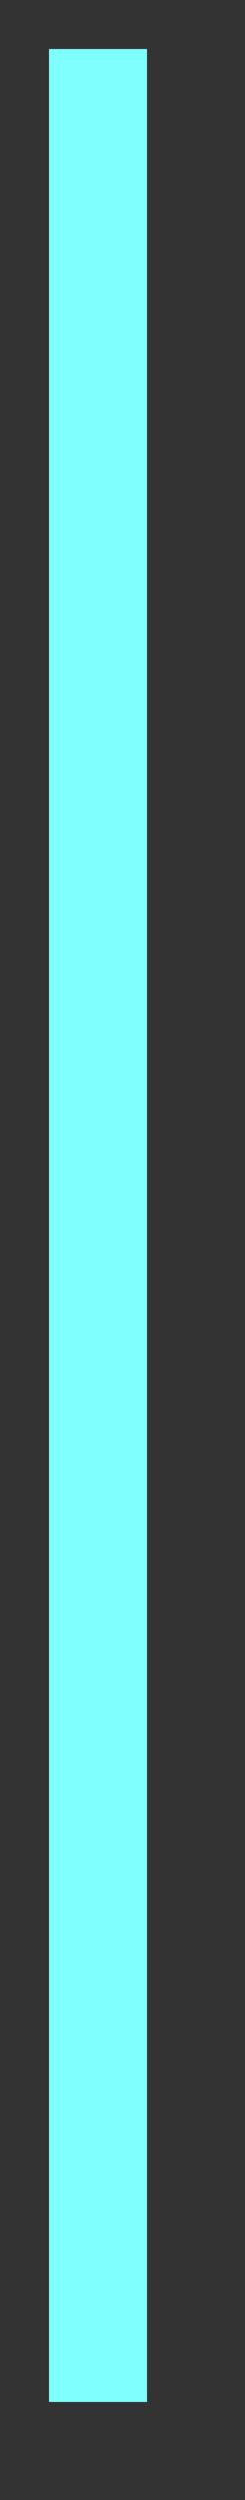 ﻿<?xml version="1.0" encoding="utf-8"?>
<svg version="1.1" xmlns:xlink="http://www.w3.org/1999/xlink" width="5px" height="51px" xmlns="http://www.w3.org/2000/svg">
  <rect width="100%" height="100%" fill="#333333" stroke="none"/>
  <g transform="matrix(1 0 0 1 -132 -404 )">
    <path d="M 134 405  L 134 453  " stroke-width="2" stroke="#80ffff" fill="none" />
  </g>
</svg>